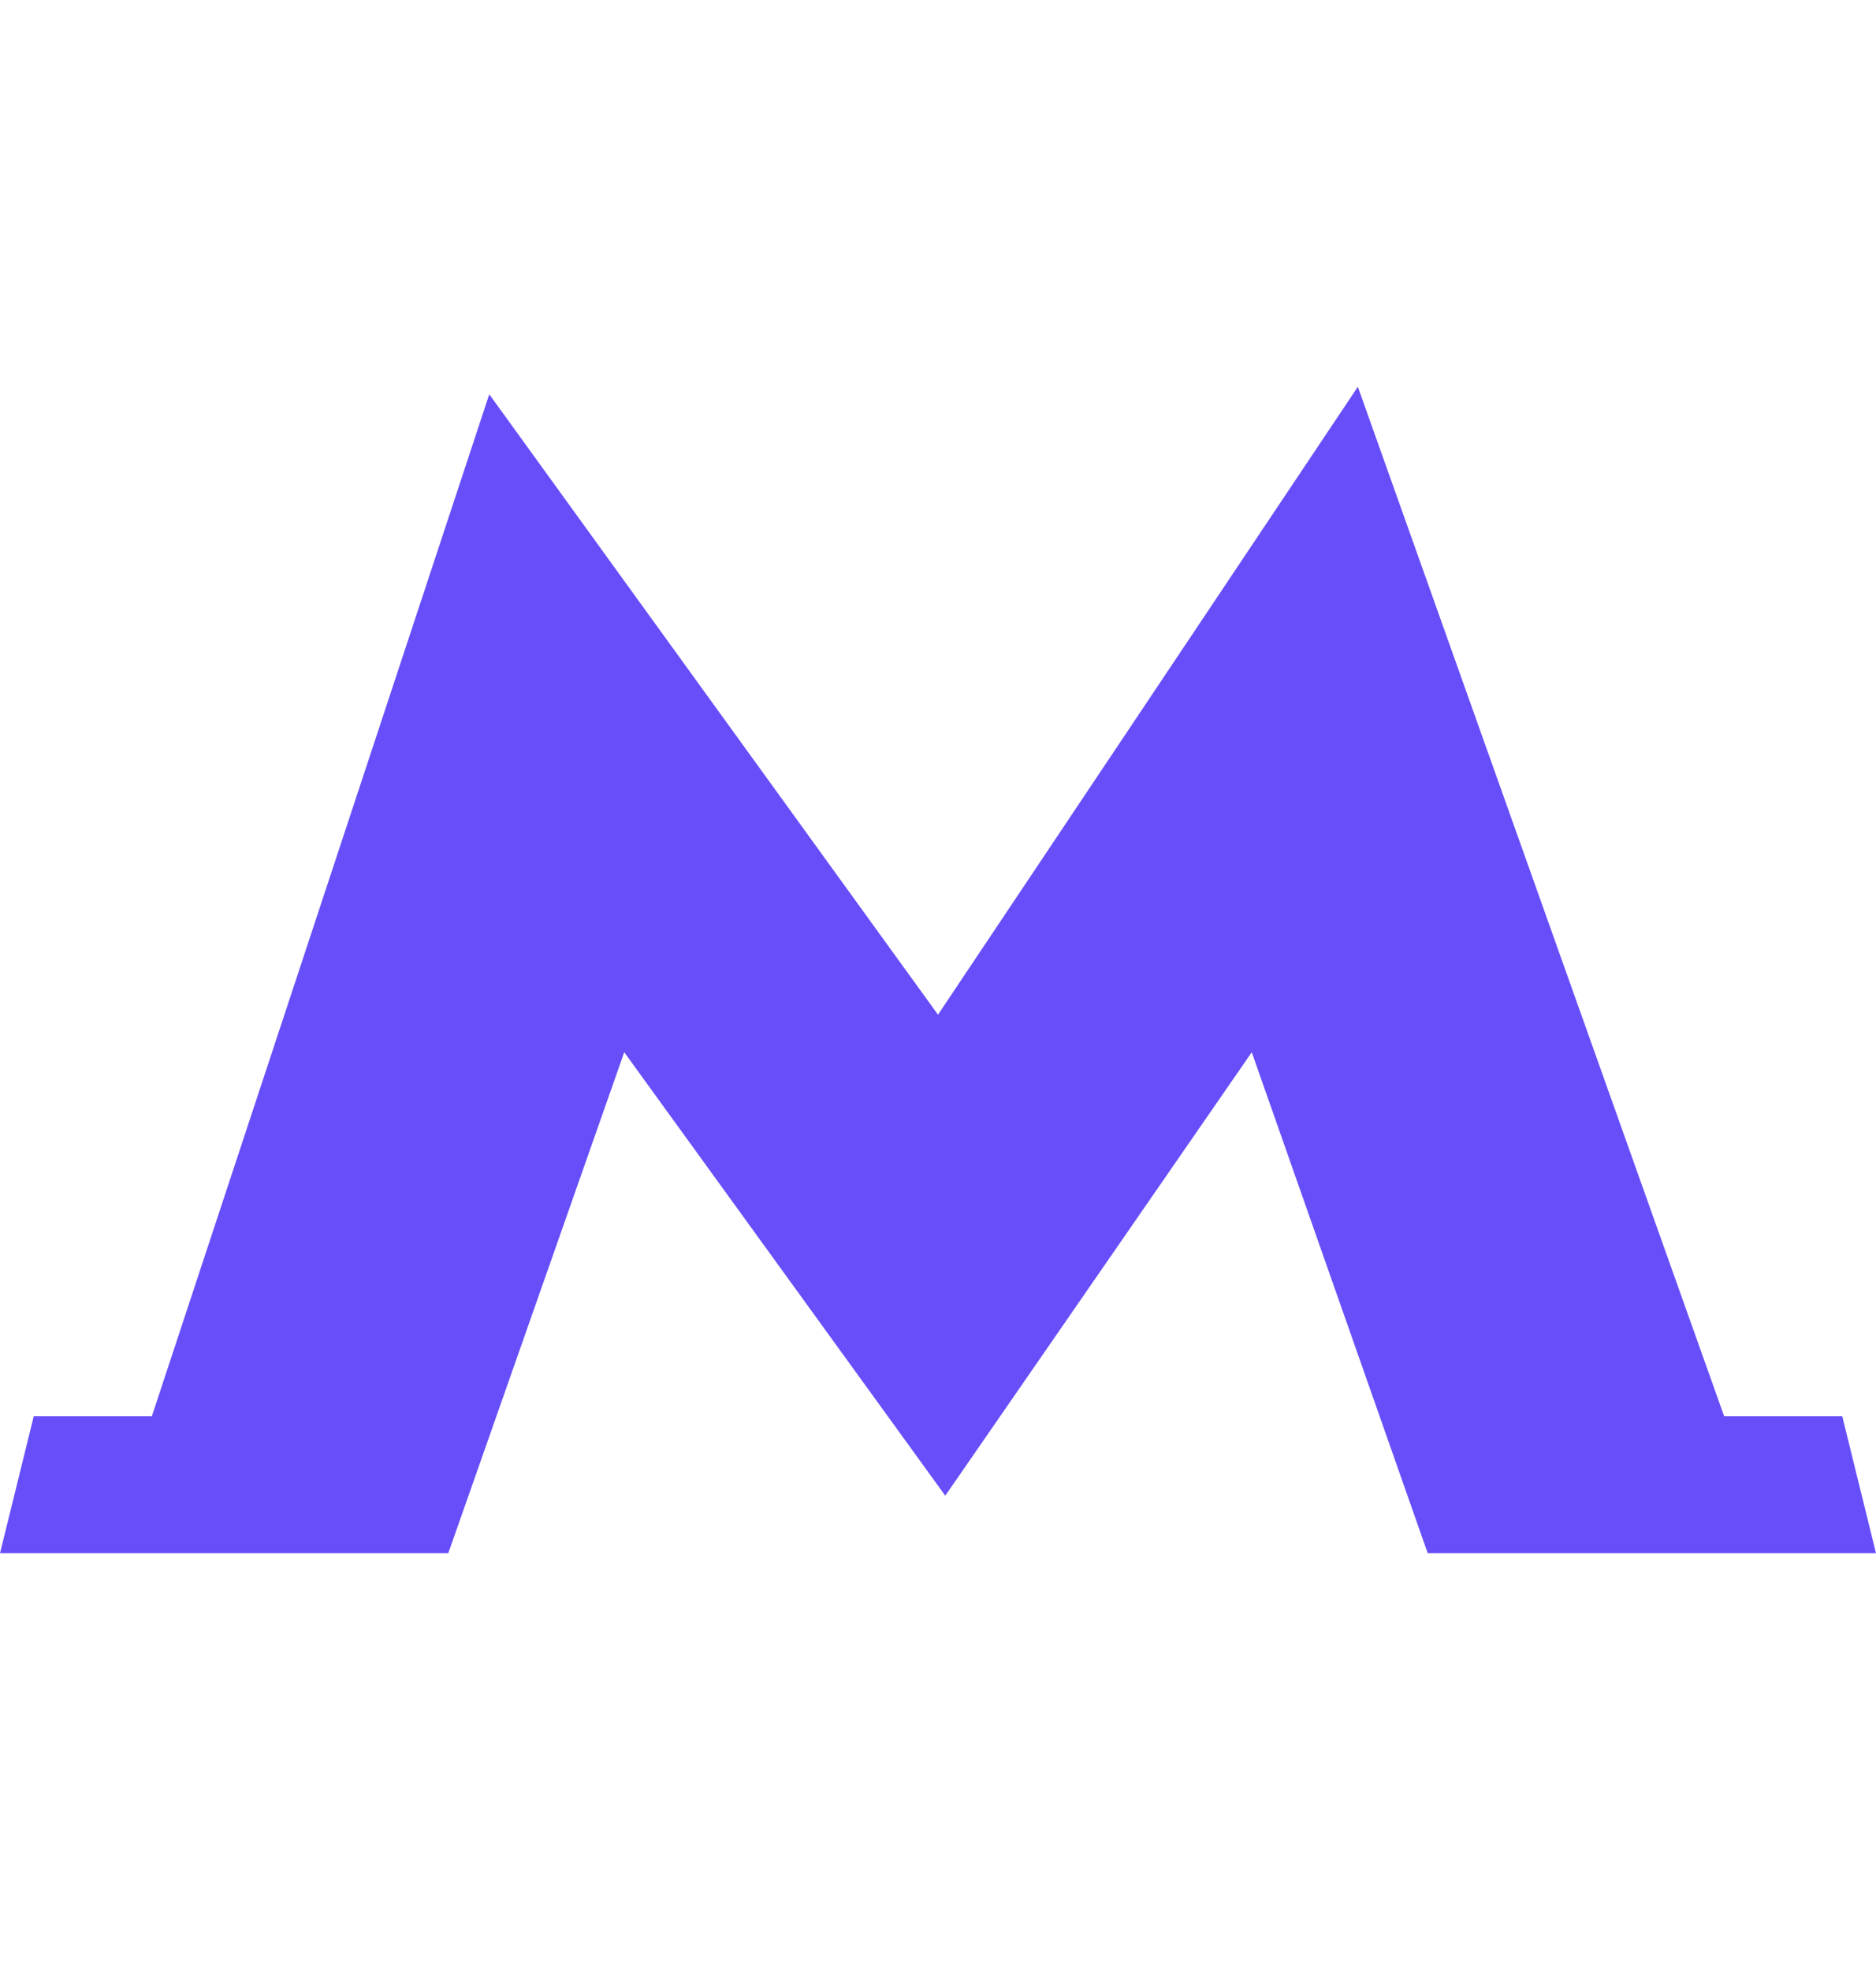 <svg width="20" height="21" viewBox="0 0 20 21" fill="none" xmlns="http://www.w3.org/2000/svg">
<path d="M19.64 15.089H18.381L14.476 4.121L10 10.811L5.216 4.201L1.619 15.089H0.36L0 16.549H4.779L6.655 11.211L10.056 15.906L10.077 15.935L10.098 15.906L13.345 11.211L15.221 16.549H20L19.64 15.089Z" fill="#664EF9"/>
</svg>
